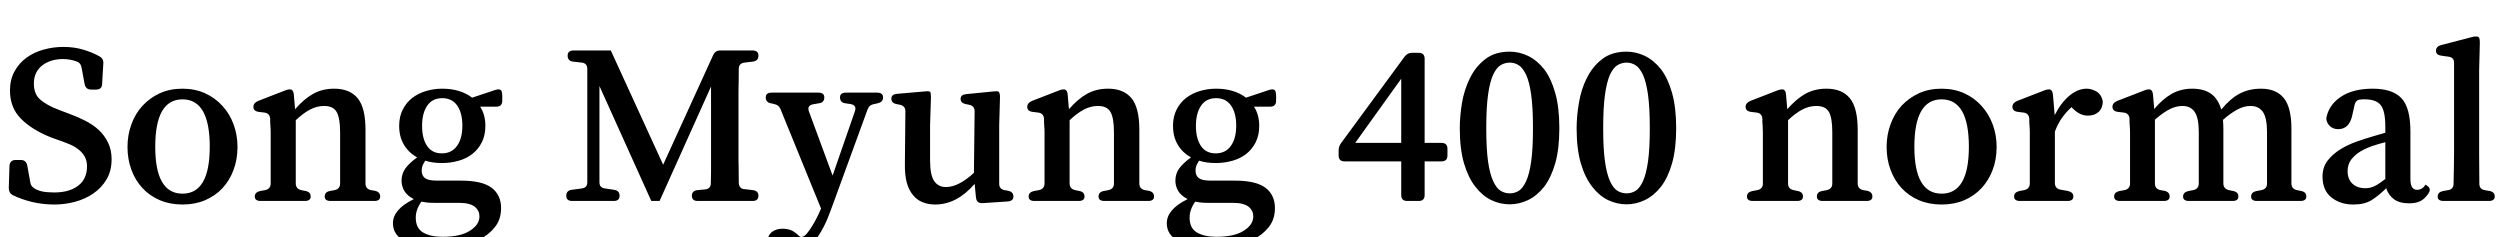 <svg xmlns="http://www.w3.org/2000/svg" xmlns:xlink="http://www.w3.org/1999/xlink" width="253.152" height="24"><path fill="black" d="M6 11.14L6 11.14L7.06 11.54Q7.87 11.83 8.64 12.23Q9.41 12.62 10.00 13.16Q10.58 13.70 10.94 14.44Q11.30 15.17 11.30 16.13L11.30 16.13Q11.30 17.30 10.79 18.17Q10.27 19.03 9.44 19.60Q8.62 20.16 7.58 20.44Q6.55 20.71 5.52 20.71L5.52 20.71Q4.34 20.71 3.24 20.45Q2.14 20.18 1.27 19.75L1.27 19.75Q0.89 19.54 0.89 19.03L0.89 19.03L0.96 16.80Q1.01 16.20 1.58 16.20L1.58 16.20L2.11 16.20Q2.64 16.20 2.76 16.75L2.76 16.75L3.07 18.48Q3.12 18.82 3.40 19.02Q3.67 19.22 4.04 19.33Q4.42 19.44 4.81 19.46Q5.21 19.49 5.47 19.49L5.47 19.49Q7.03 19.49 7.92 18.80Q8.81 18.12 8.81 16.85L8.81 16.85Q8.81 16.27 8.58 15.86Q8.35 15.46 7.98 15.16Q7.61 14.86 7.14 14.65Q6.67 14.45 6.19 14.28L6.19 14.28L5.18 13.92Q3.24 13.15 2.12 12.02Q1.01 10.90 1.01 9.17L1.01 9.17Q1.01 8.04 1.48 7.21Q1.94 6.38 2.70 5.83Q3.46 5.28 4.43 5.02Q5.40 4.75 6.41 4.75L6.41 4.75Q7.49 4.75 8.40 5.02Q9.31 5.28 10.08 5.71L10.08 5.71Q10.51 5.95 10.46 6.46L10.46 6.46L10.34 8.50Q10.32 9.07 9.74 9.07L9.74 9.07L9.22 9.07Q8.69 9.07 8.57 8.52L8.57 8.52L8.26 6.84Q8.18 6.36 7.75 6.22L7.75 6.22Q7.10 5.98 6.36 5.98L6.36 5.98Q5.78 5.98 5.26 6.13Q4.73 6.29 4.32 6.59Q3.91 6.89 3.67 7.36Q3.43 7.82 3.43 8.47L3.43 8.47Q3.43 9.53 4.08 10.09Q4.73 10.66 6 11.14ZM18.48 8.98L18.48 8.98Q19.73 8.98 20.76 9.44Q21.79 9.91 22.52 10.72Q23.26 11.52 23.65 12.59Q24.05 13.66 24.05 14.88L24.05 14.88Q24.05 16.13 23.65 17.20Q23.26 18.26 22.54 19.04Q21.82 19.82 20.78 20.27Q19.75 20.71 18.48 20.71L18.48 20.71Q17.21 20.71 16.18 20.27Q15.14 19.82 14.42 19.04Q13.70 18.26 13.31 17.20Q12.91 16.13 12.91 14.88L12.91 14.88Q12.91 13.66 13.31 12.58Q13.70 11.50 14.44 10.70Q15.17 9.91 16.19 9.44Q17.21 8.98 18.48 8.98ZM18.48 10.06L18.48 10.06Q15.72 10.06 15.72 14.86L15.72 14.86Q15.72 19.61 18.48 19.61L18.48 19.61Q21.24 19.61 21.24 14.86L21.24 14.86Q21.24 10.06 18.48 10.06ZM37.01 13.13L37.01 18.62Q37.03 19.13 37.56 19.25L37.56 19.25L37.97 19.32Q38.50 19.44 38.50 19.90L38.50 19.90Q38.50 20.35 37.90 20.35L37.90 20.35L33.48 20.35Q32.88 20.35 32.88 19.90L32.88 19.90Q32.88 19.44 33.41 19.34L33.41 19.34L33.89 19.25Q34.42 19.13 34.44 18.62L34.44 18.62L34.44 13.39Q34.44 11.95 34.09 11.34Q33.74 10.73 32.83 10.73L32.83 10.73Q32.09 10.73 31.40 11.09Q30.72 11.45 29.95 12.17L29.95 12.17L29.95 18.62Q29.98 19.13 30.50 19.25L30.50 19.25L30.94 19.34Q31.46 19.44 31.46 19.90L31.46 19.90Q31.46 20.35 30.86 20.35L30.86 20.35L26.40 20.35Q25.80 20.35 25.80 19.90L25.80 19.90Q25.80 19.46 26.35 19.34L26.35 19.34L26.86 19.25Q27.38 19.13 27.41 18.62L27.41 18.62L27.41 14.28Q27.41 13.80 27.41 13.42Q27.41 13.03 27.38 12.74L27.38 12.74Q27.36 12.55 27.36 12.38Q27.36 12.22 27.36 12.02L27.36 12.02Q27.31 11.47 26.78 11.40L26.78 11.40L26.21 11.33Q25.66 11.26 25.66 10.82L25.66 10.82Q25.66 10.42 26.14 10.22L26.14 10.22L28.92 9.14Q29.14 9.05 29.35 9.05L29.35 9.05Q29.50 9.05 29.54 9.10L29.54 9.10Q29.74 9.22 29.76 9.65L29.76 9.65L29.88 11.06Q30.79 10.01 31.73 9.49Q32.66 8.98 33.84 8.98L33.84 8.98Q35.42 8.98 36.22 9.95Q37.01 10.92 37.01 13.13L37.01 13.13ZM50.86 9.70L50.86 9.70L50.86 10.20Q50.86 10.80 50.26 10.80L50.26 10.80L48.62 10.80Q49.15 11.62 49.15 12.74L49.15 12.74Q49.15 13.70 48.79 14.41Q48.43 15.12 47.83 15.59Q47.23 16.06 46.43 16.28Q45.62 16.51 44.76 16.51L44.76 16.51Q43.80 16.51 43.06 16.27L43.06 16.27Q42.89 16.54 42.79 16.76Q42.70 16.99 42.70 17.28L42.70 17.28Q42.70 17.78 43.04 18.04Q43.39 18.29 44.21 18.29L44.21 18.29L46.66 18.29Q48.84 18.29 49.79 19.02Q50.74 19.75 50.74 21.07L50.74 21.07Q50.74 22.22 50.11 23.00Q49.49 23.78 48.56 24.24Q47.64 24.70 46.55 24.89Q45.46 25.08 44.54 25.08L44.54 25.08Q42 25.08 40.92 24.38L40.92 24.38Q39.79 23.76 39.79 22.61L39.79 22.61Q39.79 21.91 40.30 21.31Q40.80 20.71 41.90 20.16L41.90 20.16Q41.23 19.82 40.94 19.33Q40.66 18.84 40.66 18.29L40.66 18.29Q40.66 17.59 41.06 17.04Q41.47 16.49 42.24 15.94L42.24 15.94Q41.38 15.46 40.90 14.65Q40.42 13.85 40.42 12.74L40.42 12.74Q40.42 11.81 40.78 11.10Q41.14 10.39 41.74 9.92Q42.34 9.46 43.13 9.22Q43.92 8.98 44.78 8.98L44.78 8.98Q46.61 8.98 47.81 9.89L47.81 9.89L50.06 9.14Q50.18 9.10 50.28 9.07Q50.38 9.05 50.47 9.05L50.47 9.05Q50.74 9.05 50.80 9.26Q50.86 9.48 50.86 9.70ZM44.74 15.53L44.74 15.53Q45.74 15.53 46.28 14.77Q46.82 14.02 46.82 12.72L46.82 12.72Q46.82 11.45 46.30 10.69Q45.77 9.94 44.78 9.94L44.78 9.94Q43.78 9.94 43.26 10.70Q42.74 11.47 42.74 12.74L42.74 12.74Q42.74 14.04 43.25 14.78Q43.75 15.53 44.74 15.53ZM46.46 20.54L46.46 20.54L43.94 20.54Q43.56 20.54 43.25 20.51Q42.94 20.47 42.67 20.42L42.67 20.42Q42.10 21.22 42.10 22.03L42.10 22.03Q42.10 23.11 42.84 23.54Q43.58 23.98 44.81 23.98L44.81 23.98Q46.63 23.98 47.59 23.36Q48.55 22.75 48.55 21.91L48.55 21.91Q48.55 21.34 48.10 20.95L48.10 20.95Q47.86 20.76 47.47 20.65Q47.09 20.54 46.46 20.54ZM76.80 5.64L76.80 5.64Q76.80 6.17 76.22 6.24L76.22 6.24L75.38 6.34Q74.83 6.41 74.81 6.94L74.81 6.94Q74.81 7.54 74.80 8.11Q74.78 8.69 74.78 9.29L74.78 9.29L74.78 16.15Q74.78 16.75 74.80 17.34Q74.81 17.93 74.81 18.53L74.81 18.53Q74.86 19.13 75.38 19.15L75.38 19.15L76.22 19.25Q76.80 19.32 76.80 19.82L76.80 19.82Q76.80 20.35 76.20 20.35L76.20 20.35L70.66 20.35Q70.06 20.35 70.06 19.82L70.06 19.82Q70.06 19.32 70.63 19.25L70.63 19.25L71.42 19.18Q71.98 19.10 71.98 18.55L71.98 18.55Q72 17.95 72 17.36Q72 16.78 72 16.18L72 16.18L72 8.76L66.79 20.35L65.95 20.35L60.70 8.71L60.70 18.46Q60.70 19.01 61.25 19.08L61.25 19.08L62.18 19.22Q62.74 19.30 62.74 19.82L62.74 19.82Q62.74 20.35 62.14 20.35L62.14 20.35L57.94 20.35Q57.34 20.35 57.34 19.82L57.34 19.82Q57.34 19.30 57.89 19.22L57.89 19.22L58.92 19.08Q59.47 19.01 59.47 18.46L59.47 18.46L59.47 6.98Q59.47 6.41 58.92 6.34L58.92 6.34L58.03 6.24Q57.48 6.17 57.48 5.64L57.48 5.64Q57.48 5.11 58.08 5.11L58.08 5.11L61.85 5.11L67.15 16.68L72.22 5.57Q72.43 5.11 72.94 5.11L72.94 5.11L76.20 5.11Q76.80 5.11 76.80 5.64ZM85.66 9.38L88.82 9.38Q89.42 9.38 89.42 9.86L89.42 9.86Q89.42 10.34 88.87 10.46L88.87 10.46L88.51 10.54Q88.03 10.61 87.86 11.06L87.86 11.06L84.43 20.45Q84.17 21.19 83.80 22.12Q83.42 23.04 82.90 23.84Q82.37 24.65 81.65 25.20Q80.93 25.75 79.97 25.75L79.97 25.75Q79.06 25.75 78.40 25.33Q77.74 24.91 77.74 24.17L77.74 24.17Q77.90 23.62 78.31 23.39Q78.72 23.16 79.25 23.16L79.25 23.16Q79.68 23.16 80.08 23.30Q80.47 23.45 80.95 23.93L80.95 23.93Q81.02 24 81.14 24L81.14 24Q81.41 24 81.72 23.63Q82.03 23.26 82.32 22.76Q82.61 22.27 82.84 21.79Q83.06 21.31 83.14 21.12L83.14 21.12L79.03 11.04Q78.86 10.63 78.41 10.54L78.41 10.54L78.07 10.46Q77.54 10.37 77.54 9.86L77.54 9.86Q77.54 9.38 78.14 9.38L78.14 9.38L82.87 9.38Q83.47 9.38 83.47 9.86L83.47 9.86Q83.47 10.39 82.92 10.46L82.92 10.46L82.34 10.56Q81.70 10.68 81.91 11.28L81.91 11.28L84.31 17.78L86.57 11.26Q86.78 10.66 86.14 10.54L86.14 10.54L85.61 10.46Q85.06 10.39 85.06 9.86L85.06 9.86Q85.06 9.38 85.66 9.38L85.66 9.38ZM101.18 12.67L101.18 18.60Q101.18 19.15 101.71 19.25L101.71 19.25L102.10 19.32Q102.62 19.44 102.62 19.90L102.62 19.90Q102.62 20.35 102.05 20.40L102.05 20.40L99.48 20.57L99.43 20.57Q98.90 20.57 98.83 20.02L98.83 20.02L98.69 18.62Q96.89 20.71 94.70 20.71L94.70 20.71Q94.01 20.71 93.43 20.48Q92.86 20.26 92.45 19.75L92.45 19.75Q92.04 19.27 91.82 18.49Q91.61 17.71 91.63 16.56L91.63 16.56L91.68 11.26Q91.68 10.73 91.13 10.61L91.13 10.61L90.79 10.54Q90.26 10.44 90.26 9.98L90.26 9.98Q90.26 9.55 90.84 9.50L90.84 9.50L93.62 9.26Q93.72 9.26 93.79 9.25Q93.86 9.24 93.91 9.24L93.91 9.24Q94.08 9.24 94.18 9.29L94.18 9.29Q94.27 9.38 94.27 9.84L94.27 9.84L94.18 12.67L94.18 16.22Q94.18 17.74 94.60 18.34Q95.02 18.94 95.78 18.94L95.78 18.94Q96.48 18.94 97.21 18.54Q97.94 18.14 98.62 17.50L98.62 17.50L98.69 11.26Q98.69 10.73 98.14 10.61L98.14 10.61L97.80 10.54Q97.27 10.44 97.27 10.01L97.27 10.01Q97.27 9.58 97.85 9.53L97.85 9.53L100.58 9.26Q100.68 9.26 100.75 9.25Q100.82 9.24 100.87 9.24L100.87 9.24Q101.04 9.24 101.14 9.29L101.14 9.29Q101.18 9.34 101.22 9.46Q101.26 9.58 101.26 9.84L101.26 9.84L101.18 12.67ZM115.37 13.13L115.37 18.62Q115.39 19.13 115.92 19.25L115.92 19.25L116.33 19.32Q116.86 19.44 116.86 19.90L116.86 19.90Q116.86 20.35 116.26 20.35L116.26 20.35L111.84 20.35Q111.24 20.35 111.24 19.90L111.24 19.90Q111.24 19.44 111.77 19.34L111.77 19.34L112.25 19.25Q112.78 19.13 112.80 18.62L112.80 18.62L112.80 13.39Q112.80 11.95 112.45 11.34Q112.10 10.73 111.19 10.73L111.19 10.73Q110.45 10.73 109.76 11.09Q109.08 11.45 108.31 12.17L108.31 12.17L108.31 18.62Q108.34 19.13 108.86 19.25L108.86 19.25L109.30 19.34Q109.82 19.44 109.82 19.90L109.82 19.90Q109.82 20.35 109.22 20.35L109.22 20.35L104.76 20.35Q104.16 20.35 104.16 19.90L104.16 19.90Q104.16 19.46 104.71 19.34L104.71 19.34L105.22 19.25Q105.74 19.13 105.77 18.62L105.77 18.62L105.77 14.28Q105.77 13.80 105.77 13.42Q105.77 13.03 105.74 12.74L105.74 12.74Q105.72 12.55 105.72 12.38Q105.72 12.22 105.72 12.02L105.72 12.02Q105.67 11.47 105.14 11.40L105.14 11.40L104.57 11.33Q104.02 11.26 104.02 10.82L104.02 10.82Q104.02 10.42 104.50 10.22L104.50 10.22L107.28 9.14Q107.50 9.05 107.71 9.05L107.71 9.05Q107.86 9.05 107.90 9.10L107.90 9.10Q108.10 9.22 108.12 9.65L108.12 9.65L108.24 11.06Q109.15 10.01 110.09 9.49Q111.02 8.98 112.20 8.98L112.20 8.98Q113.78 8.98 114.58 9.95Q115.37 10.92 115.37 13.13L115.37 13.13ZM129.22 9.70L129.22 9.70L129.22 10.20Q129.22 10.80 128.62 10.80L128.62 10.80L126.98 10.80Q127.51 11.62 127.51 12.74L127.51 12.74Q127.51 13.70 127.15 14.41Q126.79 15.12 126.19 15.59Q125.59 16.06 124.79 16.28Q123.98 16.51 123.12 16.51L123.12 16.51Q122.16 16.51 121.42 16.27L121.42 16.27Q121.25 16.54 121.15 16.76Q121.06 16.99 121.06 17.28L121.06 17.28Q121.06 17.78 121.40 18.04Q121.75 18.29 122.57 18.29L122.57 18.29L125.02 18.29Q127.20 18.29 128.15 19.02Q129.10 19.75 129.10 21.07L129.10 21.07Q129.10 22.22 128.47 23.00Q127.85 23.78 126.92 24.24Q126 24.70 124.91 24.89Q123.82 25.08 122.90 25.08L122.90 25.08Q120.36 25.08 119.28 24.38L119.28 24.38Q118.15 23.76 118.15 22.61L118.15 22.61Q118.15 21.91 118.66 21.31Q119.16 20.71 120.26 20.16L120.26 20.16Q119.59 19.82 119.30 19.33Q119.02 18.84 119.02 18.29L119.02 18.29Q119.02 17.59 119.42 17.04Q119.83 16.49 120.60 15.94L120.60 15.94Q119.74 15.46 119.26 14.65Q118.78 13.85 118.78 12.74L118.78 12.74Q118.78 11.81 119.14 11.10Q119.50 10.39 120.10 9.92Q120.70 9.46 121.49 9.22Q122.28 8.98 123.14 8.98L123.14 8.98Q124.97 8.98 126.17 9.89L126.17 9.89L128.42 9.14Q128.54 9.10 128.64 9.07Q128.74 9.05 128.83 9.05L128.83 9.05Q129.10 9.05 129.16 9.26Q129.22 9.48 129.22 9.70ZM123.10 15.53L123.10 15.53Q124.10 15.53 124.64 14.77Q125.18 14.02 125.18 12.72L125.18 12.72Q125.18 11.45 124.66 10.69Q124.13 9.94 123.14 9.94L123.14 9.94Q122.14 9.94 121.62 10.70Q121.10 11.47 121.10 12.74L121.10 12.74Q121.10 14.04 121.61 14.78Q122.11 15.53 123.10 15.53ZM124.82 20.54L124.82 20.54L122.30 20.54Q121.92 20.54 121.61 20.51Q121.30 20.47 121.03 20.42L121.03 20.42Q120.46 21.22 120.46 22.03L120.46 22.03Q120.46 23.11 121.20 23.54Q121.94 23.98 123.17 23.98L123.17 23.98Q124.99 23.98 125.95 23.36Q126.91 22.75 126.91 21.91L126.91 21.91Q126.91 21.34 126.46 20.95L126.46 20.95Q126.22 20.76 125.83 20.65Q125.45 20.54 124.82 20.54ZM144.26 14.47L145.97 14.47Q146.57 14.47 146.57 15.07L146.57 15.07L146.57 15.74Q146.57 16.34 145.97 16.34L145.97 16.34L144.26 16.34L144.26 19.75Q144.26 20.35 143.66 20.35L143.66 20.35L142.49 20.35Q141.89 20.35 141.89 19.75L141.89 19.75L141.89 16.34L136.15 16.34Q135.55 16.34 135.55 15.74L135.55 15.74L135.55 15.24Q135.55 14.83 135.79 14.50L135.79 14.50L142.25 5.71Q142.54 5.35 142.97 5.35L142.97 5.35L143.66 5.35Q144.26 5.35 144.26 5.95L144.26 5.95L144.26 14.47ZM141.89 7.97L137.23 14.47L141.89 14.47L141.89 7.97ZM152.88 5.23L152.88 5.23Q153.82 5.23 154.73 5.66Q155.64 6.10 156.36 7.01L156.36 7.01Q157.06 7.92 157.48 9.40Q157.90 10.87 157.90 12.98L157.90 12.98Q157.90 15.10 157.48 16.55Q157.06 18 156.36 18.91L156.36 18.91Q155.64 19.82 154.73 20.26Q153.82 20.69 152.88 20.69L152.88 20.69Q151.90 20.69 151.00 20.26Q150.10 19.82 149.40 18.91L149.40 18.91Q148.68 18 148.25 16.55Q147.82 15.10 147.82 12.98L147.82 12.98Q147.82 11.78 148.04 10.43Q148.27 9.07 148.85 7.91Q149.42 6.74 150.40 5.99Q151.37 5.23 152.88 5.23ZM150.50 12.98L150.50 12.98Q150.50 15.07 150.68 16.34Q150.86 17.62 151.20 18.34L151.20 18.34Q151.54 19.08 151.97 19.33Q152.40 19.58 152.88 19.58L152.88 19.58Q153.36 19.58 153.78 19.33Q154.20 19.08 154.54 18.34L154.54 18.34Q154.87 17.62 155.05 16.34Q155.23 15.07 155.23 12.98L155.23 12.98Q155.23 10.90 155.05 9.60Q154.87 8.30 154.54 7.58L154.54 7.58Q154.20 6.86 153.78 6.60Q153.36 6.34 152.88 6.34L152.88 6.34Q152.40 6.34 151.97 6.59Q151.54 6.84 151.20 7.56L151.20 7.56Q150.86 8.30 150.68 9.60Q150.50 10.90 150.50 12.98ZM164.71 5.23L164.71 5.23Q165.65 5.23 166.56 5.66Q167.47 6.10 168.19 7.01L168.19 7.01Q168.89 7.92 169.31 9.40Q169.73 10.87 169.73 12.98L169.73 12.98Q169.73 15.10 169.31 16.55Q168.89 18 168.19 18.91L168.19 18.91Q167.47 19.82 166.56 20.26Q165.65 20.69 164.71 20.69L164.71 20.69Q163.73 20.69 162.83 20.26Q161.93 19.82 161.23 18.91L161.23 18.91Q160.51 18 160.08 16.55Q159.65 15.10 159.65 12.98L159.65 12.98Q159.65 11.78 159.88 10.43Q160.10 9.07 160.68 7.91Q161.26 6.74 162.23 5.99Q163.20 5.23 164.71 5.23ZM162.34 12.98L162.34 12.98Q162.34 15.07 162.52 16.34Q162.70 17.62 163.03 18.34L163.03 18.34Q163.37 19.08 163.80 19.33Q164.23 19.58 164.71 19.58L164.71 19.58Q165.19 19.58 165.61 19.33Q166.03 19.08 166.37 18.34L166.37 18.34Q166.70 17.62 166.88 16.34Q167.06 15.07 167.06 12.98L167.06 12.98Q167.06 10.90 166.88 9.60Q166.70 8.30 166.37 7.58L166.37 7.58Q166.03 6.86 165.61 6.60Q165.19 6.34 164.71 6.34L164.71 6.34Q164.23 6.34 163.80 6.59Q163.37 6.84 163.03 7.56L163.03 7.56Q162.70 8.30 162.52 9.60Q162.34 10.90 162.34 12.98ZM188.11 13.13L188.11 18.62Q188.14 19.13 188.66 19.25L188.66 19.25L189.07 19.32Q189.60 19.44 189.60 19.90L189.60 19.90Q189.60 20.35 189 20.35L189 20.35L184.58 20.35Q183.98 20.35 183.98 19.90L183.98 19.90Q183.98 19.44 184.51 19.34L184.51 19.34L184.99 19.25Q185.52 19.13 185.54 18.62L185.54 18.62L185.54 13.39Q185.54 11.95 185.20 11.34Q184.85 10.73 183.94 10.73L183.94 10.73Q183.19 10.73 182.51 11.09Q181.82 11.45 181.06 12.17L181.06 12.17L181.06 18.62Q181.08 19.13 181.61 19.25L181.61 19.25L182.04 19.34Q182.57 19.44 182.57 19.90L182.57 19.90Q182.57 20.35 181.97 20.35L181.97 20.35L177.50 20.35Q176.90 20.35 176.90 19.90L176.90 19.90Q176.90 19.46 177.46 19.34L177.46 19.34L177.96 19.25Q178.49 19.13 178.51 18.62L178.51 18.62L178.51 14.28Q178.51 13.80 178.51 13.42Q178.51 13.03 178.49 12.74L178.49 12.74Q178.46 12.55 178.46 12.38Q178.46 12.22 178.46 12.02L178.46 12.02Q178.42 11.47 177.89 11.40L177.89 11.40L177.31 11.33Q176.76 11.26 176.76 10.82L176.76 10.82Q176.76 10.42 177.24 10.22L177.24 10.22L180.02 9.14Q180.24 9.05 180.46 9.05L180.46 9.05Q180.60 9.05 180.65 9.10L180.65 9.10Q180.84 9.22 180.86 9.65L180.86 9.65L180.98 11.06Q181.90 10.01 182.83 9.49Q183.77 8.98 184.94 8.98L184.94 8.98Q186.53 8.98 187.32 9.95Q188.11 10.92 188.11 13.13L188.11 13.13ZM196.61 8.98L196.61 8.98Q197.86 8.98 198.89 9.44Q199.92 9.91 200.65 10.72Q201.38 11.52 201.78 12.59Q202.18 13.66 202.18 14.88L202.18 14.88Q202.18 16.13 201.78 17.20Q201.38 18.26 200.66 19.04Q199.94 19.82 198.91 20.27Q197.88 20.71 196.61 20.71L196.61 20.71Q195.34 20.71 194.30 20.27Q193.27 19.82 192.55 19.04Q191.83 18.26 191.44 17.20Q191.04 16.13 191.04 14.88L191.04 14.88Q191.04 13.66 191.44 12.58Q191.83 11.50 192.56 10.70Q193.30 9.91 194.32 9.44Q195.34 8.98 196.61 8.98ZM196.61 10.06L196.61 10.06Q193.85 10.06 193.85 14.86L193.85 14.86Q193.85 19.61 196.61 19.61L196.61 19.61Q199.37 19.61 199.37 14.86L199.37 14.86Q199.37 10.06 196.61 10.06ZM207.67 9.10L207.67 9.10Q207.77 9.17 207.82 9.29Q207.86 9.41 207.89 9.67L207.89 9.67L208.06 11.66Q208.70 10.39 209.56 9.68Q210.41 8.98 211.30 8.98L211.30 8.98Q211.78 8.98 212.28 9.26Q212.78 9.55 212.93 10.25L212.93 10.25Q212.93 10.92 212.52 11.32Q212.11 11.71 211.42 11.71L211.42 11.71Q210.60 11.71 209.88 10.97L209.88 10.97L209.76 10.85Q209.23 11.33 208.81 11.92Q208.39 12.50 208.08 13.32L208.08 13.32L208.08 18.55Q208.10 19.10 208.63 19.20L208.63 19.20L209.40 19.34Q209.95 19.46 209.95 19.90L209.95 19.90Q209.95 20.35 209.35 20.35L209.35 20.35L204.55 20.35Q203.95 20.35 203.95 19.90L203.95 19.90Q203.95 19.46 204.50 19.34L204.50 19.34L204.98 19.25Q205.51 19.13 205.54 18.62L205.54 18.62L205.54 14.28Q205.54 13.80 205.54 13.42Q205.54 13.03 205.51 12.74L205.51 12.74Q205.49 12.55 205.49 12.38Q205.49 12.22 205.49 12.02L205.49 12.02Q205.44 11.47 204.91 11.40L204.91 11.40L204.34 11.33Q203.78 11.26 203.78 10.82L203.78 10.82Q203.78 10.42 204.26 10.22L204.26 10.22L207.05 9.14Q207.26 9.05 207.46 9.05L207.46 9.05Q207.60 9.05 207.67 9.10ZM232.03 13.01L232.03 18.62Q232.06 19.13 232.58 19.25L232.58 19.25L233.02 19.34Q233.54 19.44 233.54 19.90L233.54 19.90Q233.54 20.35 232.94 20.35L232.94 20.35L228.55 20.35Q227.95 20.35 227.95 19.90L227.95 19.90Q227.95 19.46 228.50 19.34L228.50 19.34L229.01 19.25Q229.54 19.13 229.56 18.62L229.56 18.62L229.56 13.39Q229.56 11.93 229.14 11.33Q228.72 10.73 227.88 10.73L227.88 10.73Q227.21 10.73 226.50 11.12Q225.79 11.52 225.10 12.14L225.10 12.14Q225.12 12.36 225.13 12.61Q225.14 12.86 225.14 13.13L225.14 13.13L225.14 18.62Q225.17 19.13 225.70 19.25L225.70 19.25L226.13 19.34Q226.66 19.44 226.66 19.90L226.66 19.90Q226.66 20.35 226.06 20.35L226.06 20.35L221.66 20.35Q221.06 20.35 221.06 19.90L221.06 19.90Q221.06 19.46 221.62 19.34L221.62 19.34L222.10 19.25Q222.62 19.13 222.65 18.62L222.65 18.62L222.65 13.39Q222.65 11.95 222.24 11.34Q221.83 10.73 220.99 10.73L220.99 10.73Q220.30 10.73 219.60 11.11Q218.90 11.50 218.21 12.12L218.21 12.12L218.21 18.62Q218.23 19.13 218.76 19.25L218.76 19.25L219.17 19.32Q219.70 19.44 219.70 19.90L219.70 19.90Q219.70 20.35 219.10 20.35L219.10 20.35L214.68 20.35Q214.08 20.35 214.08 19.90L214.08 19.90Q214.08 19.46 214.63 19.34L214.63 19.34L215.14 19.25Q215.66 19.13 215.69 18.62L215.69 18.62L215.69 14.28Q215.69 13.80 215.69 13.42Q215.69 13.03 215.66 12.74L215.66 12.74Q215.64 12.55 215.64 12.38Q215.64 12.22 215.64 12.02L215.64 12.02Q215.59 11.47 215.06 11.40L215.06 11.40L214.46 11.33Q213.91 11.26 213.91 10.82L213.91 10.82Q213.91 10.42 214.39 10.22L214.39 10.22L217.18 9.14Q217.39 9.05 217.61 9.05L217.61 9.05Q217.75 9.05 217.80 9.10L217.80 9.10Q217.99 9.22 218.02 9.65L218.02 9.65L218.14 11.04Q218.98 10.03 219.91 9.50Q220.85 8.98 221.98 8.98L221.98 8.98Q223.15 8.98 223.87 9.48Q224.59 9.98 224.93 11.09L224.93 11.09Q225.84 9.98 226.79 9.48Q227.74 8.98 228.96 8.98L228.96 8.98Q230.47 8.98 231.25 9.92Q232.03 10.87 232.03 13.01L232.03 13.01ZM245.59 18.72L245.59 18.72Q245.64 18.67 245.90 18.91L245.90 18.91Q246.19 19.20 245.88 19.63L245.88 19.63Q245.50 20.18 245.04 20.39Q244.58 20.59 243.96 20.59L243.96 20.59Q242.98 20.59 242.41 20.17Q241.85 19.75 241.63 19.06L241.63 19.06Q240.86 19.82 240.14 20.27Q239.42 20.71 238.30 20.71L238.30 20.71Q236.98 20.71 236.08 19.99Q235.18 19.27 235.18 17.88L235.18 17.88Q235.18 16.94 235.69 16.27Q236.21 15.60 236.99 15.12Q237.77 14.64 238.66 14.33Q239.54 14.02 240.31 13.80L240.31 13.80L241.54 13.44L241.54 12.82Q241.54 11.23 241.07 10.64Q240.60 10.06 239.47 10.06L239.47 10.06Q239.35 10.06 239.24 10.06Q239.14 10.06 239.02 10.08L239.02 10.08Q238.54 10.10 238.42 10.66L238.42 10.66L238.20 11.64Q237.91 13.08 236.76 13.08L236.76 13.08Q236.28 13.08 235.94 12.78Q235.61 12.48 235.56 12L235.56 12Q235.78 10.66 237.01 9.82Q238.25 8.98 240.26 8.98L240.26 8.98Q242.26 8.98 243.17 9.94Q244.08 10.90 244.08 13.32L244.08 13.32L244.08 18.14Q244.08 19.22 244.75 19.22L244.75 19.22Q245.04 19.22 245.28 19.06L245.28 19.06Q245.45 18.94 245.50 18.85Q245.54 18.77 245.59 18.72ZM241.54 18.12L241.54 18.12L241.54 14.40Q240.96 14.54 240.30 14.76Q239.64 14.98 239.06 15.31Q238.49 15.65 238.10 16.14Q237.72 16.63 237.72 17.33L237.72 17.33Q237.72 18.14 238.21 18.60Q238.70 19.06 239.52 19.06L239.52 19.06Q240 19.06 240.42 18.86Q240.84 18.67 241.54 18.12ZM251.06 18.60L251.06 18.60Q251.06 19.15 251.59 19.25L251.59 19.25L252.10 19.34Q252.62 19.44 252.62 19.90L252.62 19.90Q252.62 20.35 252.02 20.35L252.02 20.35L247.44 20.35Q246.84 20.35 246.84 19.90L246.84 19.90Q246.84 19.46 247.39 19.34L247.39 19.34L247.92 19.25Q248.45 19.15 248.45 18.60L248.45 18.60Q248.47 17.83 248.48 17.06Q248.50 16.30 248.50 15.53L248.50 15.53L248.50 6.36Q248.50 5.81 247.94 5.74L247.94 5.74L247.22 5.64Q246.67 5.57 246.67 5.14L246.67 5.14Q246.67 4.70 247.20 4.56L247.20 4.56L250.37 3.74Q250.49 3.70 250.57 3.70Q250.66 3.70 250.75 3.70L250.75 3.70Q250.92 3.70 250.97 3.74L250.97 3.74Q251.11 3.84 251.11 4.32L251.11 4.32L251.04 7.10L251.04 15.53Q251.04 16.30 251.05 17.06Q251.06 17.83 251.06 18.60Z"/></svg>